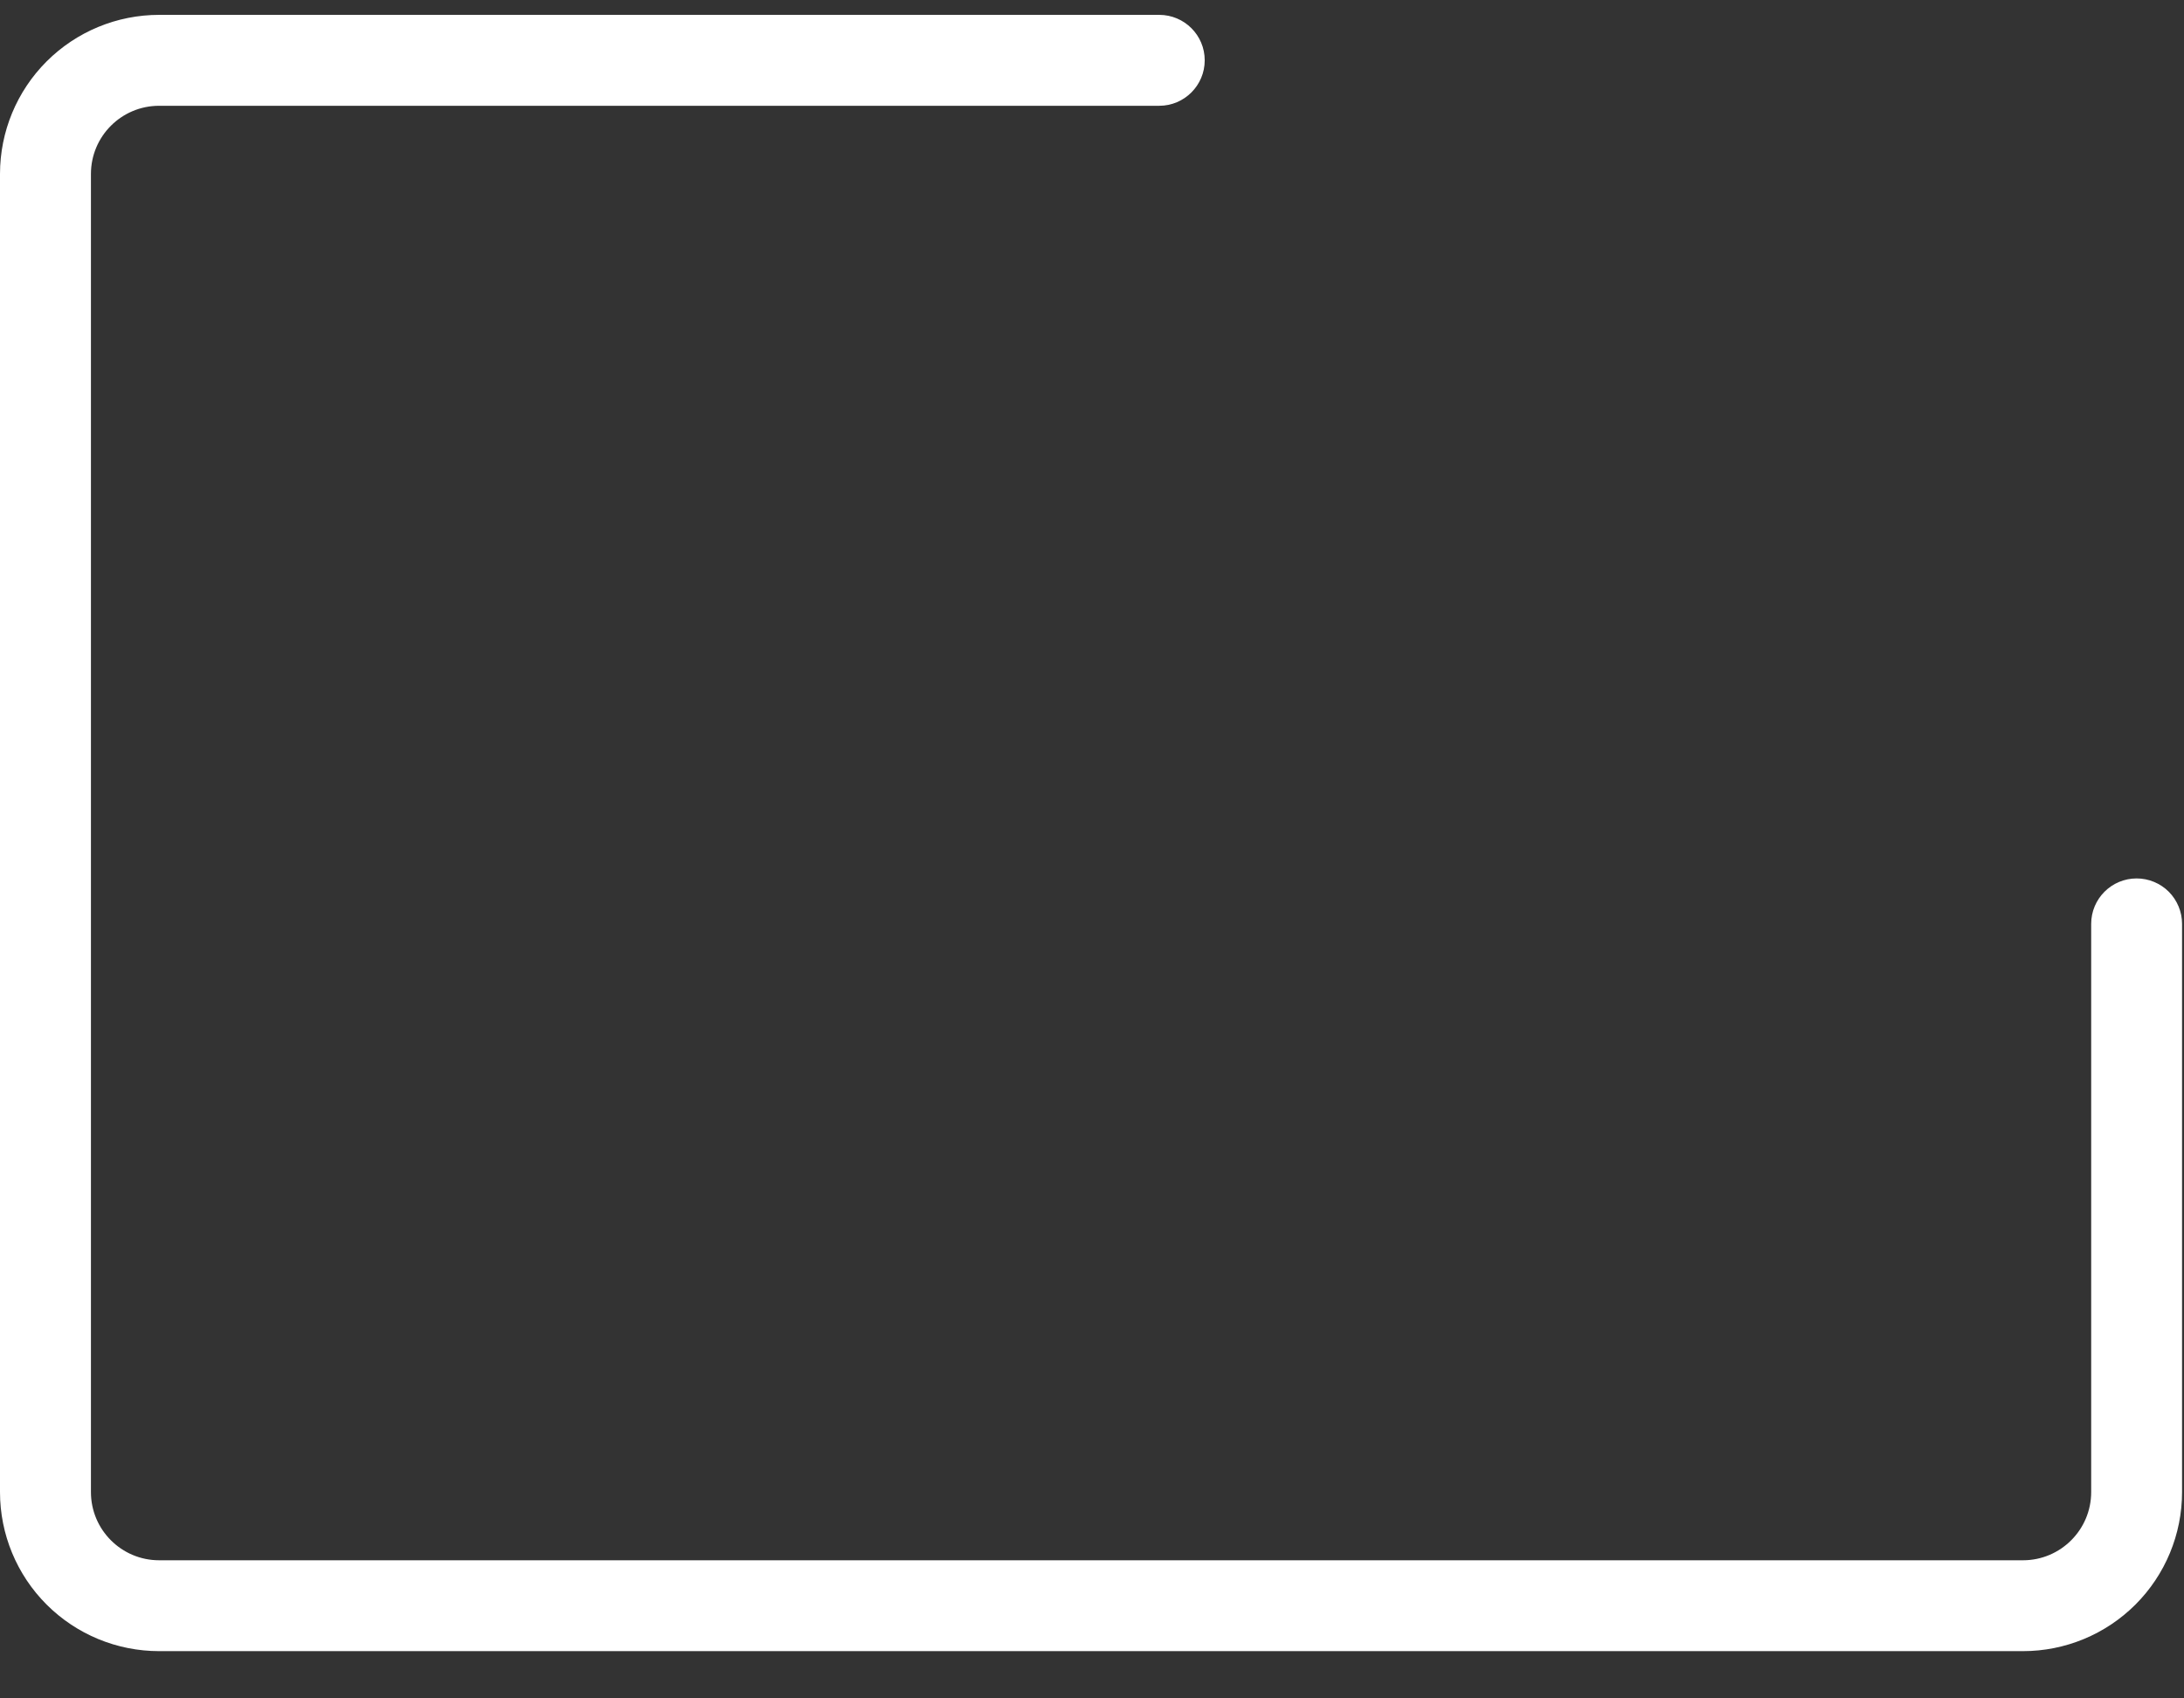 <svg width="36" height="28" viewBox="0 0 36 28" fill="none" xmlns="http://www.w3.org/2000/svg">
<rect x="0" y="0" width="36" height="28" fill="#333333" stroke="none"/>
<path d="M35.219 14.482C34.805 14.482 34.47 14.818 34.47 15.231V24.599C34.47 25.219 33.966 25.723 33.346 25.723H2.623C2.002 25.723 1.499 25.219 1.499 24.599V2.868C1.499 2.247 2.002 1.744 2.623 1.744H19.108C19.522 1.744 19.858 1.408 19.858 0.994C19.858 0.58 19.522 0.245 19.108 0.245H2.623C1.927 0.245 1.26 0.521 0.768 1.013C0.276 1.505 0 2.172 0 2.868V24.599C0 25.294 0.276 25.961 0.768 26.453C1.26 26.945 1.927 27.221 2.623 27.221H33.346C34.041 27.221 34.708 26.945 35.2 26.453C35.692 25.961 35.968 25.294 35.968 24.599V15.231C35.968 15.033 35.889 14.842 35.749 14.701C35.608 14.561 35.418 14.482 35.219 14.482L35.219 14.482Z" fill="white"/>
</svg>
